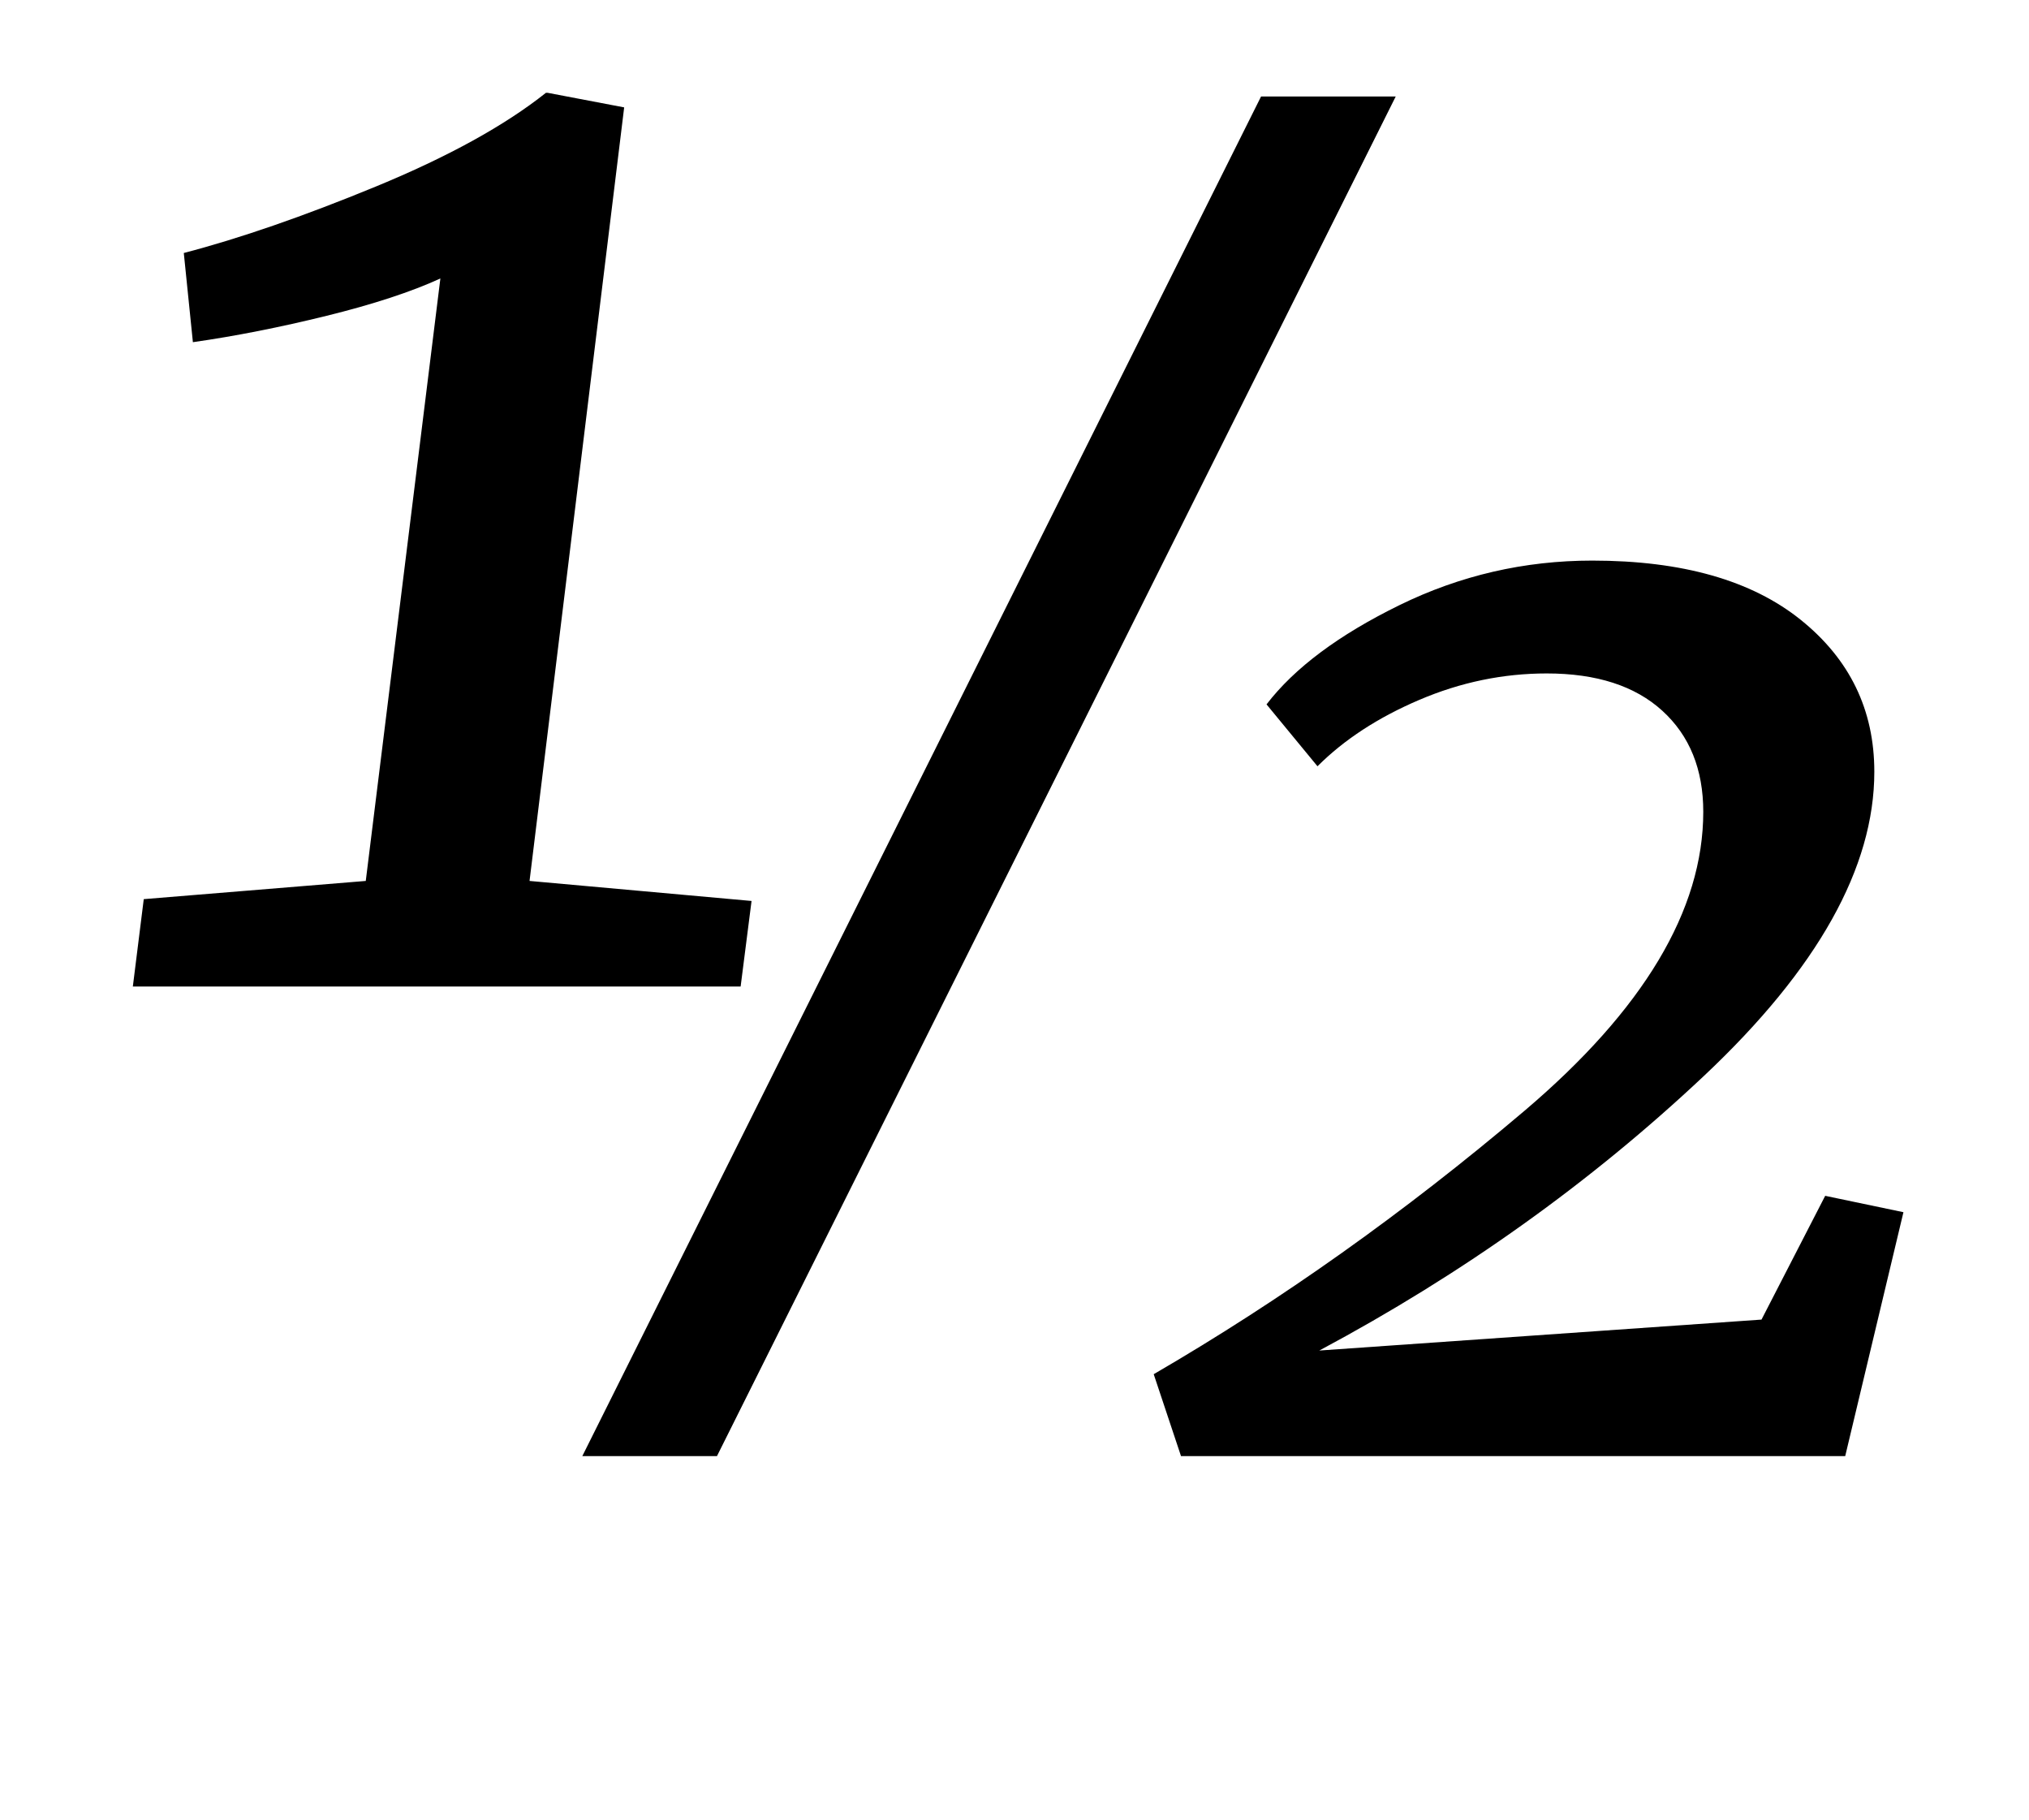 <?xml version="1.0" standalone="no"?>
<!DOCTYPE svg PUBLIC "-//W3C//DTD SVG 1.1//EN" "http://www.w3.org/Graphics/SVG/1.1/DTD/svg11.dtd" >
<svg xmlns="http://www.w3.org/2000/svg" xmlns:xlink="http://www.w3.org/1999/xlink" version="1.1" viewBox="-10 0 1115 1000">
  <g transform="matrix(1 0 0 -1 0 800)">
   <path fill="currentColor"
d="M191 316l41 331q-24 -11 -62.5 -20.5t-73.5 -14.5l-5 49q46 12 105.5 36.5t93.5 51.5h1l42 -8l-52 -425l122 -11l-6 -47h-334l6 48zM757 747l-373 -747h-74l373 747h74zM827.5 189.5q98.5 83.5 98.5 164.5q0 35 -22.5 55.5t-63.5 20.5q-36 0 -70 -14.5t-56 -36.5l-28 34
q23 30 73 54.5t106 24.5q74 0 114.5 -32.5t40.5 -83.5q0 -79 -93.5 -167t-211.5 -151l243 17l35 68l43 -9l-32 -134h-365l-15 45q105 61 203.5 144.5z" />
  </g>

</svg>
